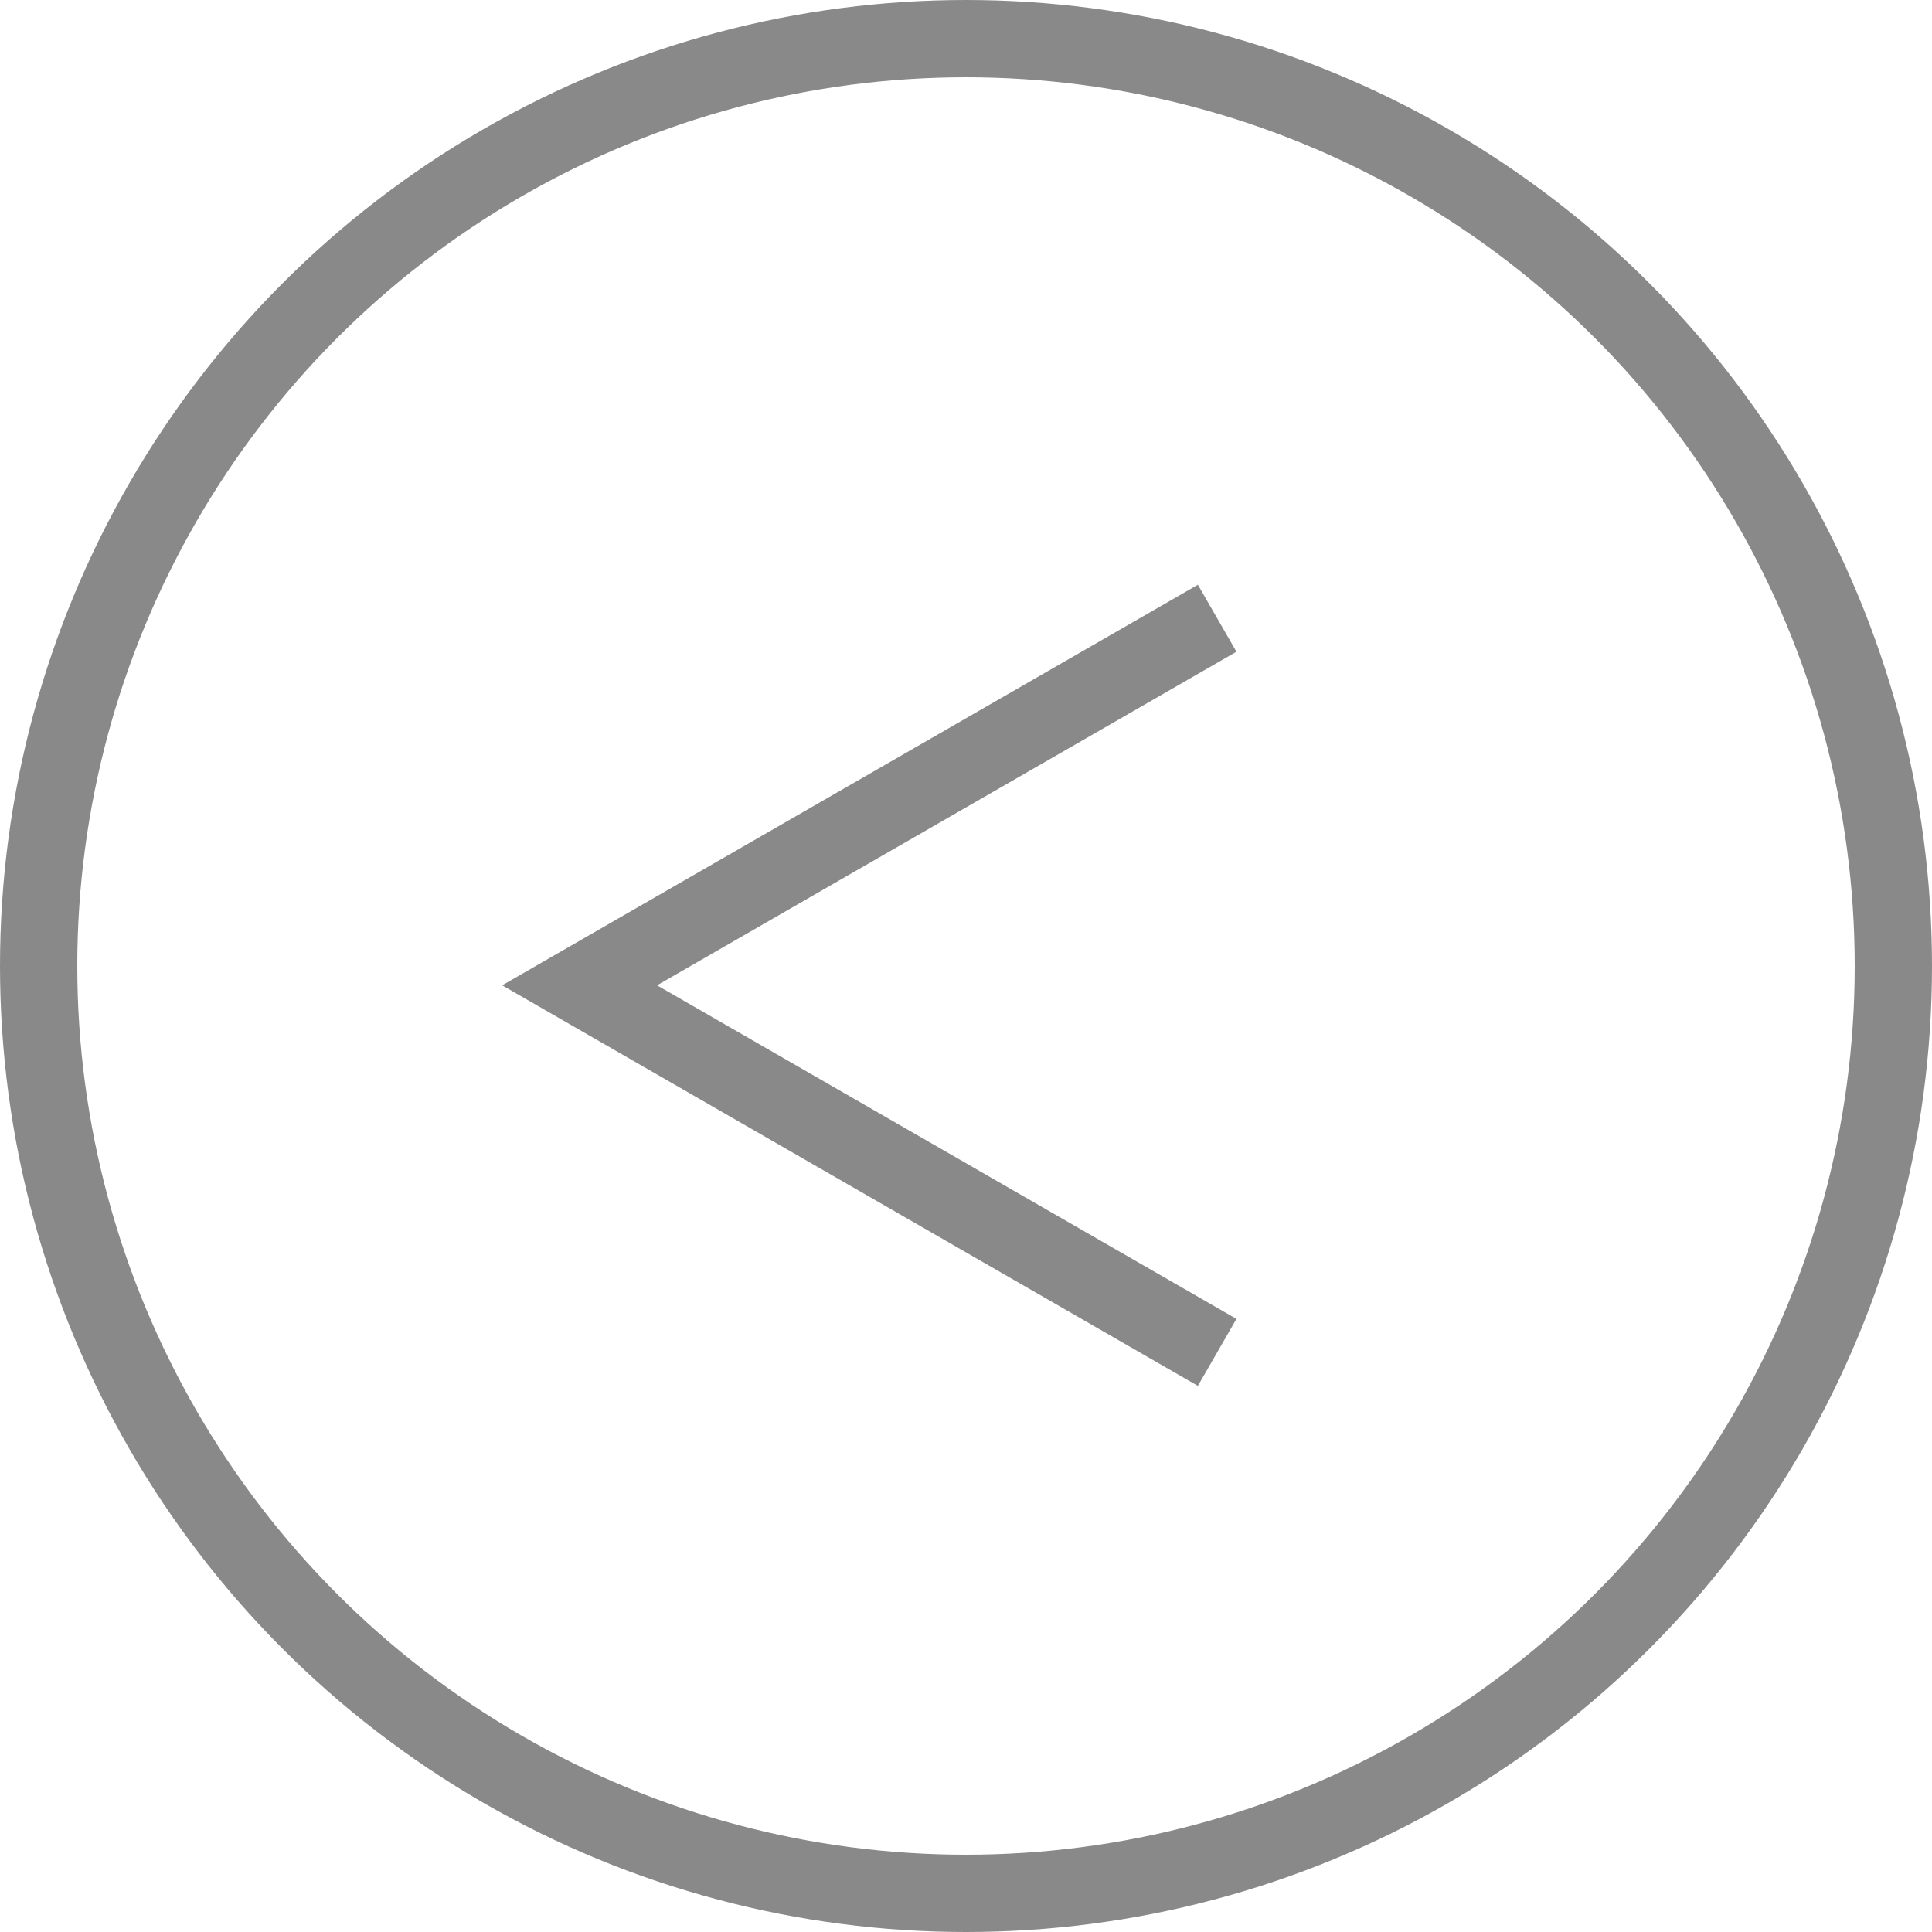 <svg width="50" height="50" viewBox="0 0 50 50" fill="none" xmlns="http://www.w3.org/2000/svg">
<circle cx="25" cy="25" r="24" stroke="#898989" stroke-width="2"/>
<path d="M31.5 16L15 25.5L31.5 35" stroke="#898989" stroke-width="2"/>
</svg>
